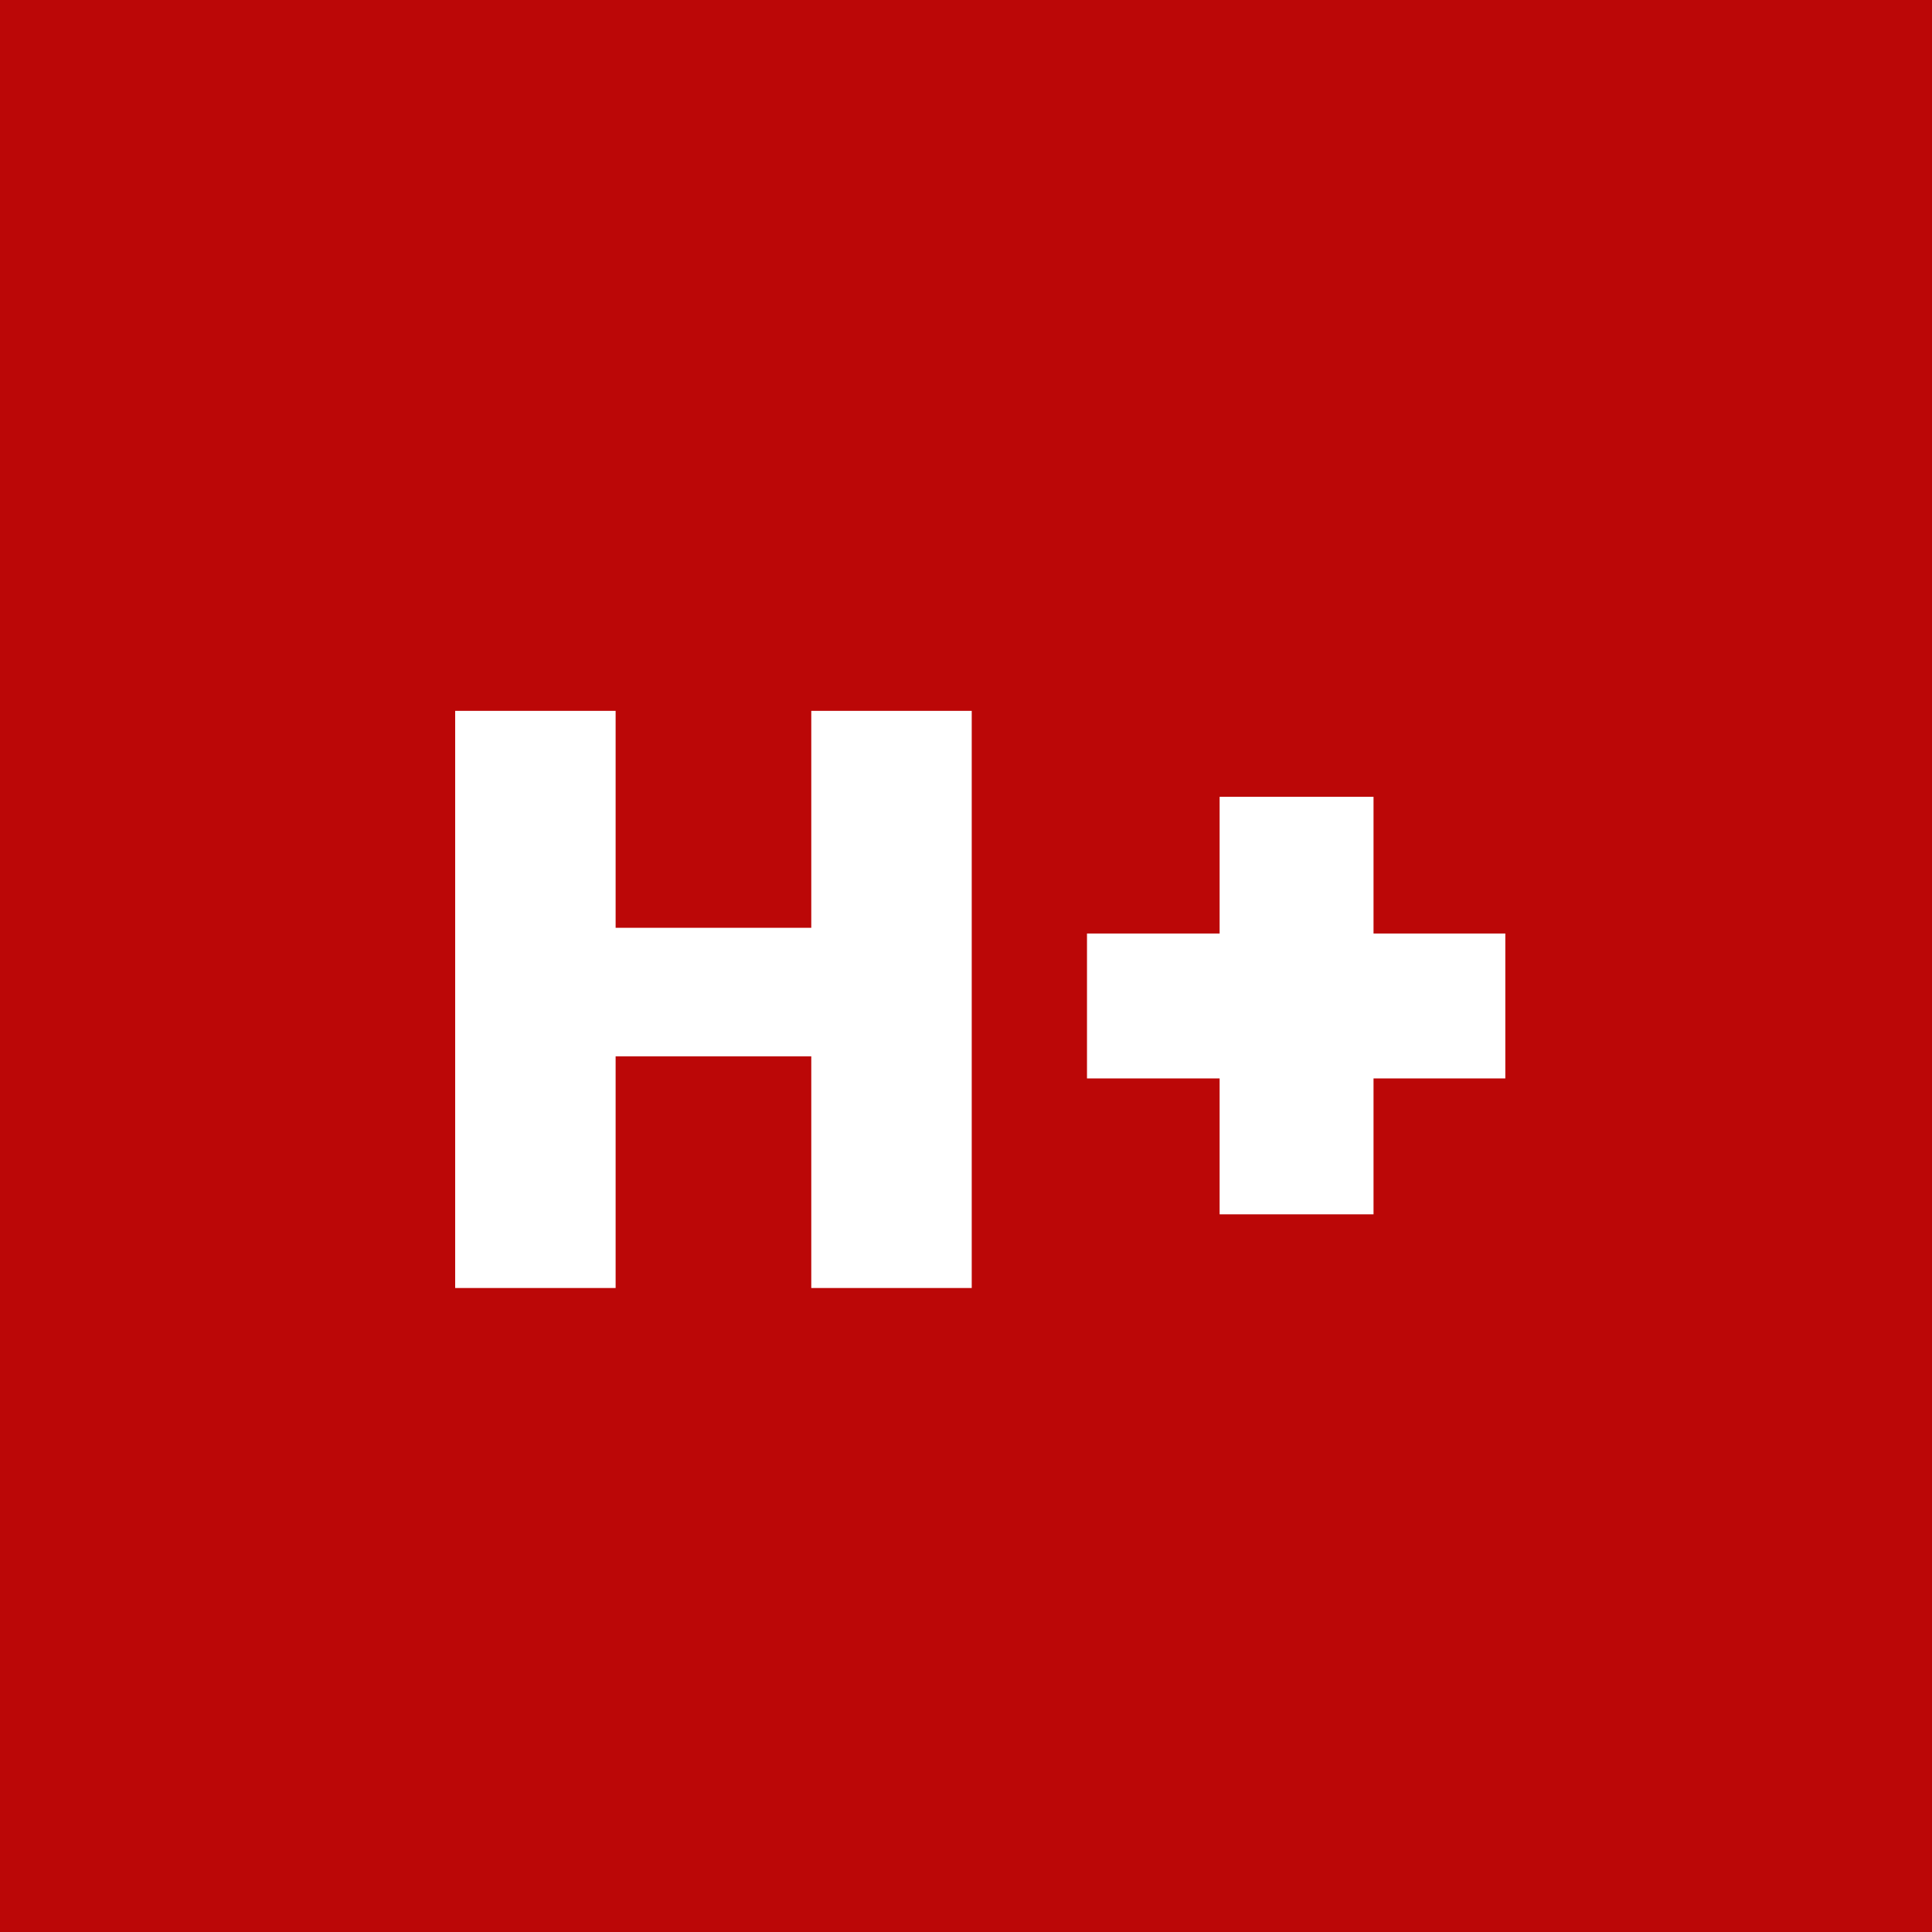 <svg width="354" height="354" viewBox="0 0 354 354" fill="none" xmlns="http://www.w3.org/2000/svg">
<rect width="354" height="354" fill="#BB0707"/>
<path d="M178.05 130.25V236H148.65V193.55H112.8V236H83.4V130.25H112.8V170H148.65V130.25H178.05Z" fill="white"/>
<path d="M275.82 197.6H251.67V222.5H223.47V197.6H199.17V171.05H223.47V146H251.67V171.05H275.82V197.6Z" fill="white"/>
</svg>
